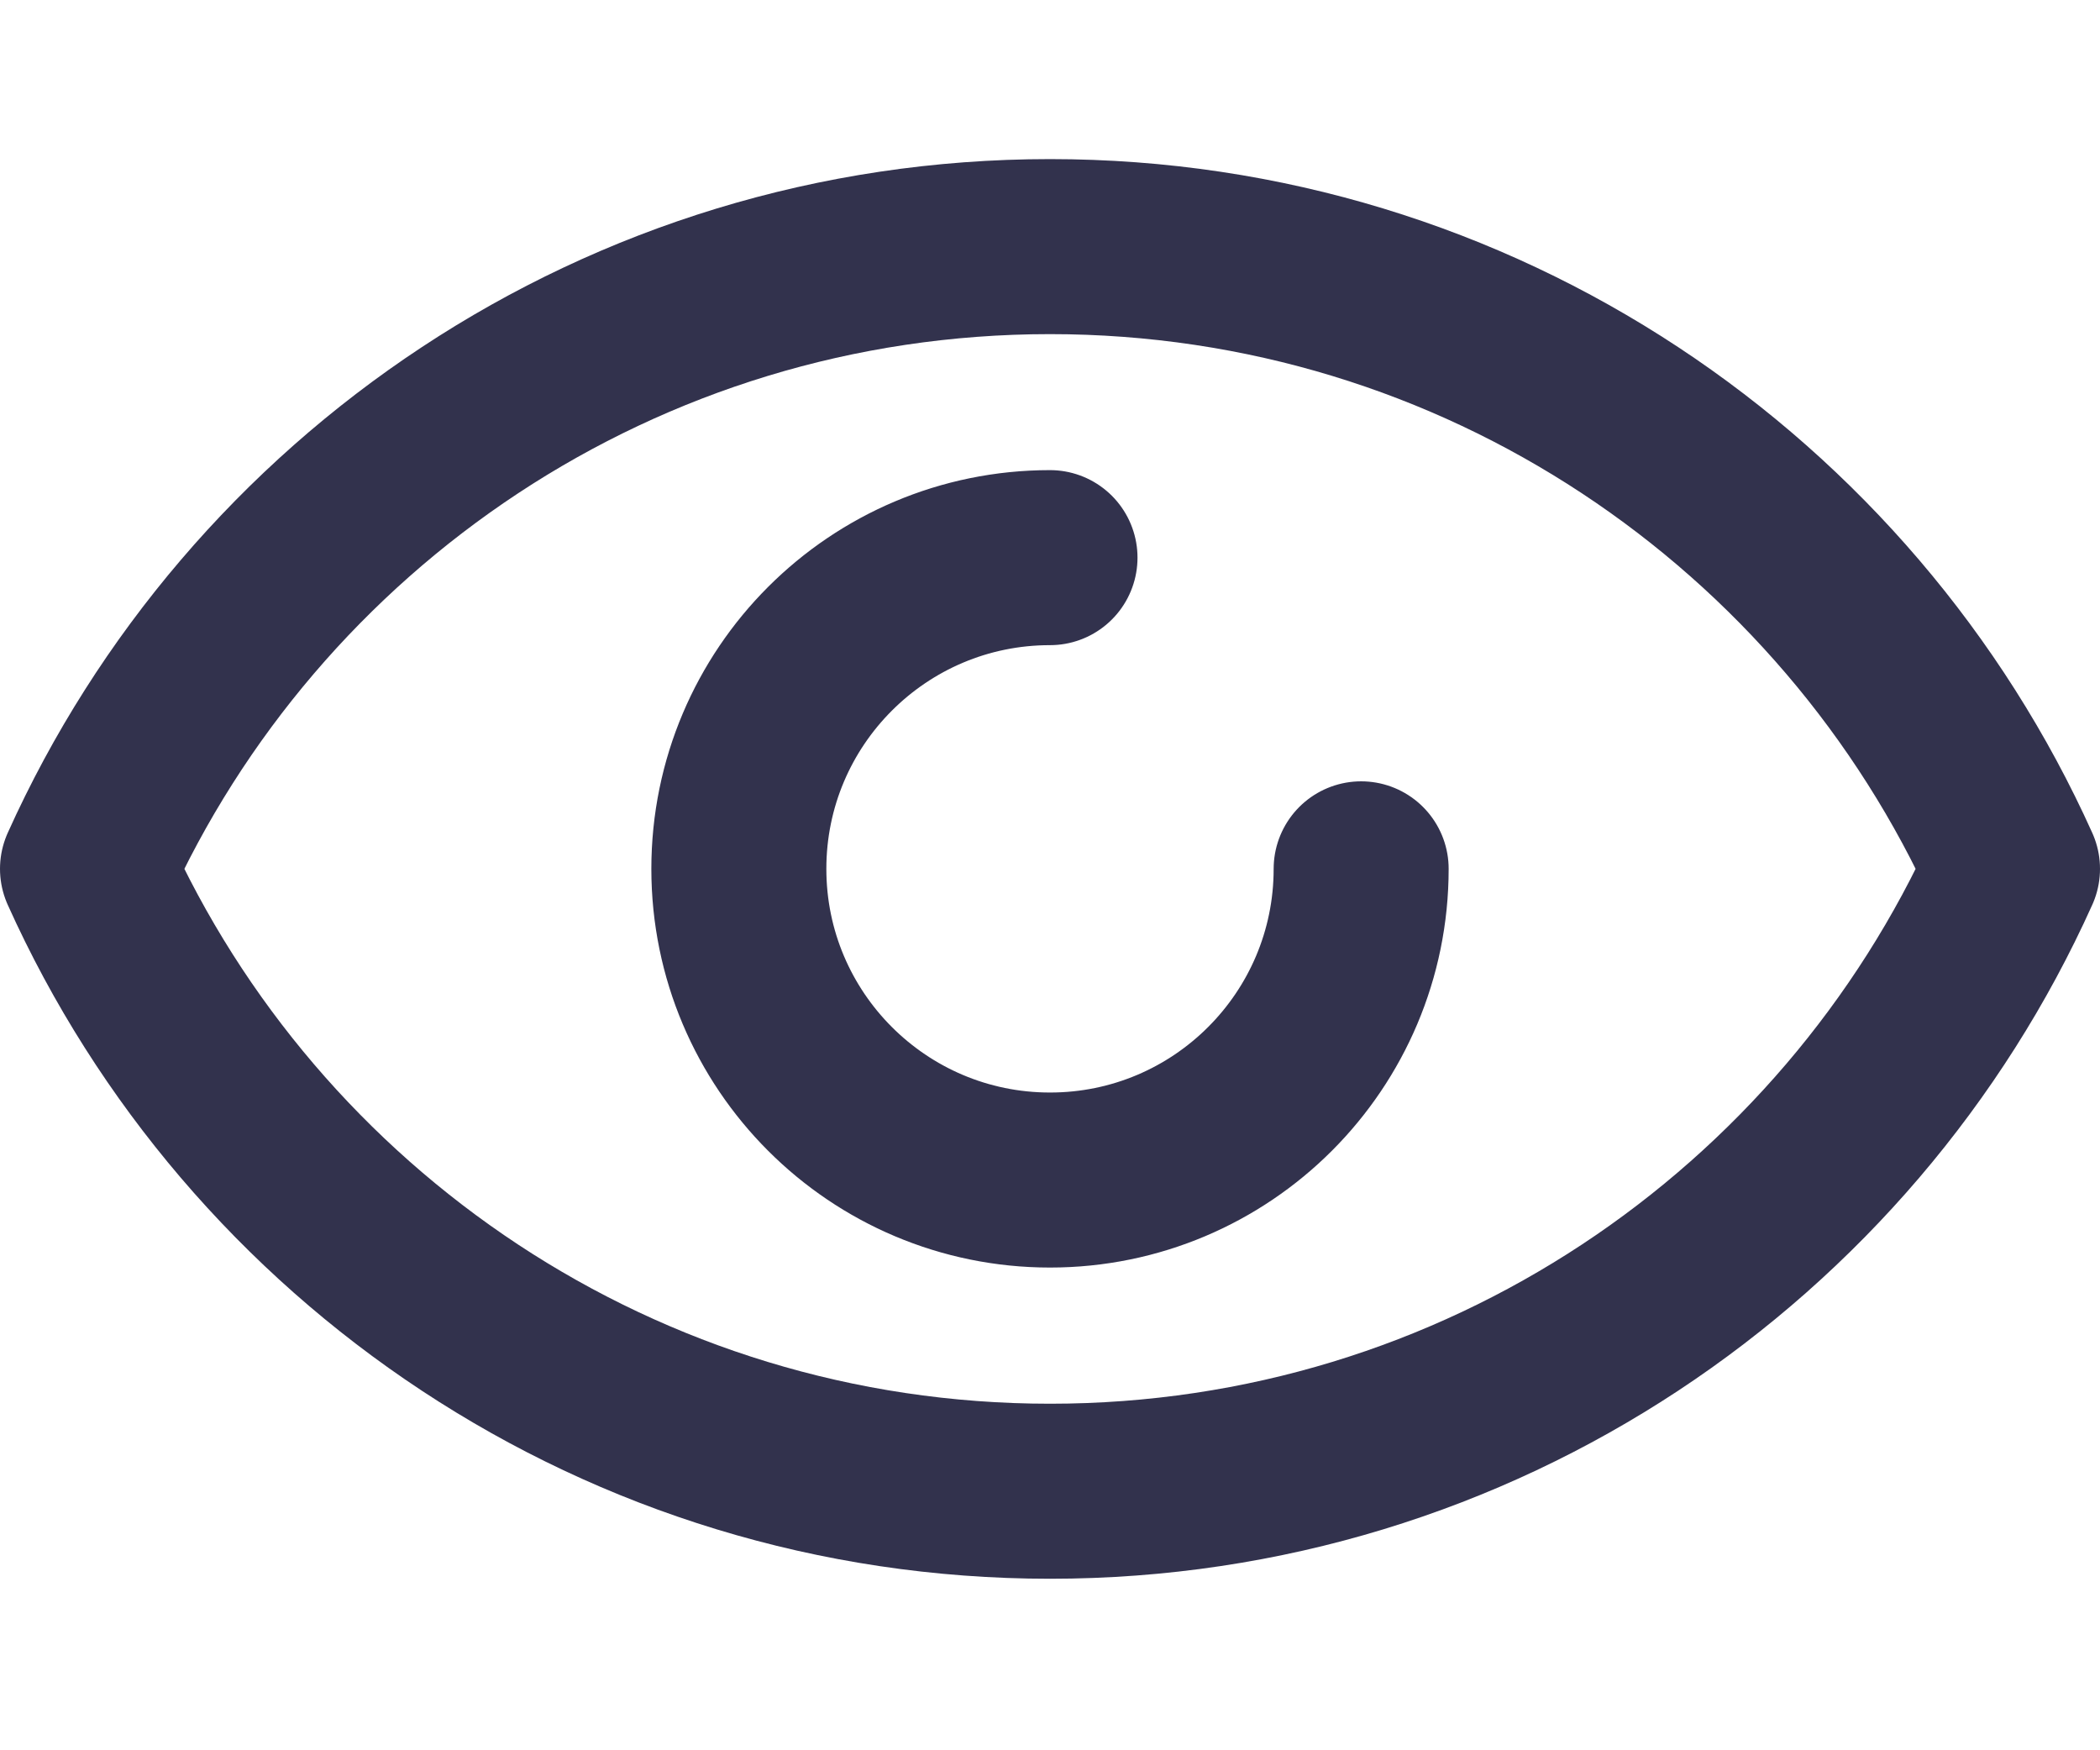 <svg width="12" height="10" viewBox="0 0 12 10" fill="none" xmlns="http://www.w3.org/2000/svg">
<path d="M7.778 4.964C7.778 5.946 6.982 6.742 6 6.742C5.018 6.742 4.222 5.946 4.222 4.964C4.222 3.982 5.018 3.186 6 3.186M0.5 4.964C1.444 2.868 3.552 1.409 6 1.409C8.448 1.409 10.556 2.868 11.5 4.964C10.556 7.061 8.448 8.52 6 8.52C3.552 8.52 1.444 7.061 0.5 4.964Z" stroke="#32324D" stroke-miterlimit="10" stroke-linecap="round" stroke-linejoin="round"/>
</svg>

